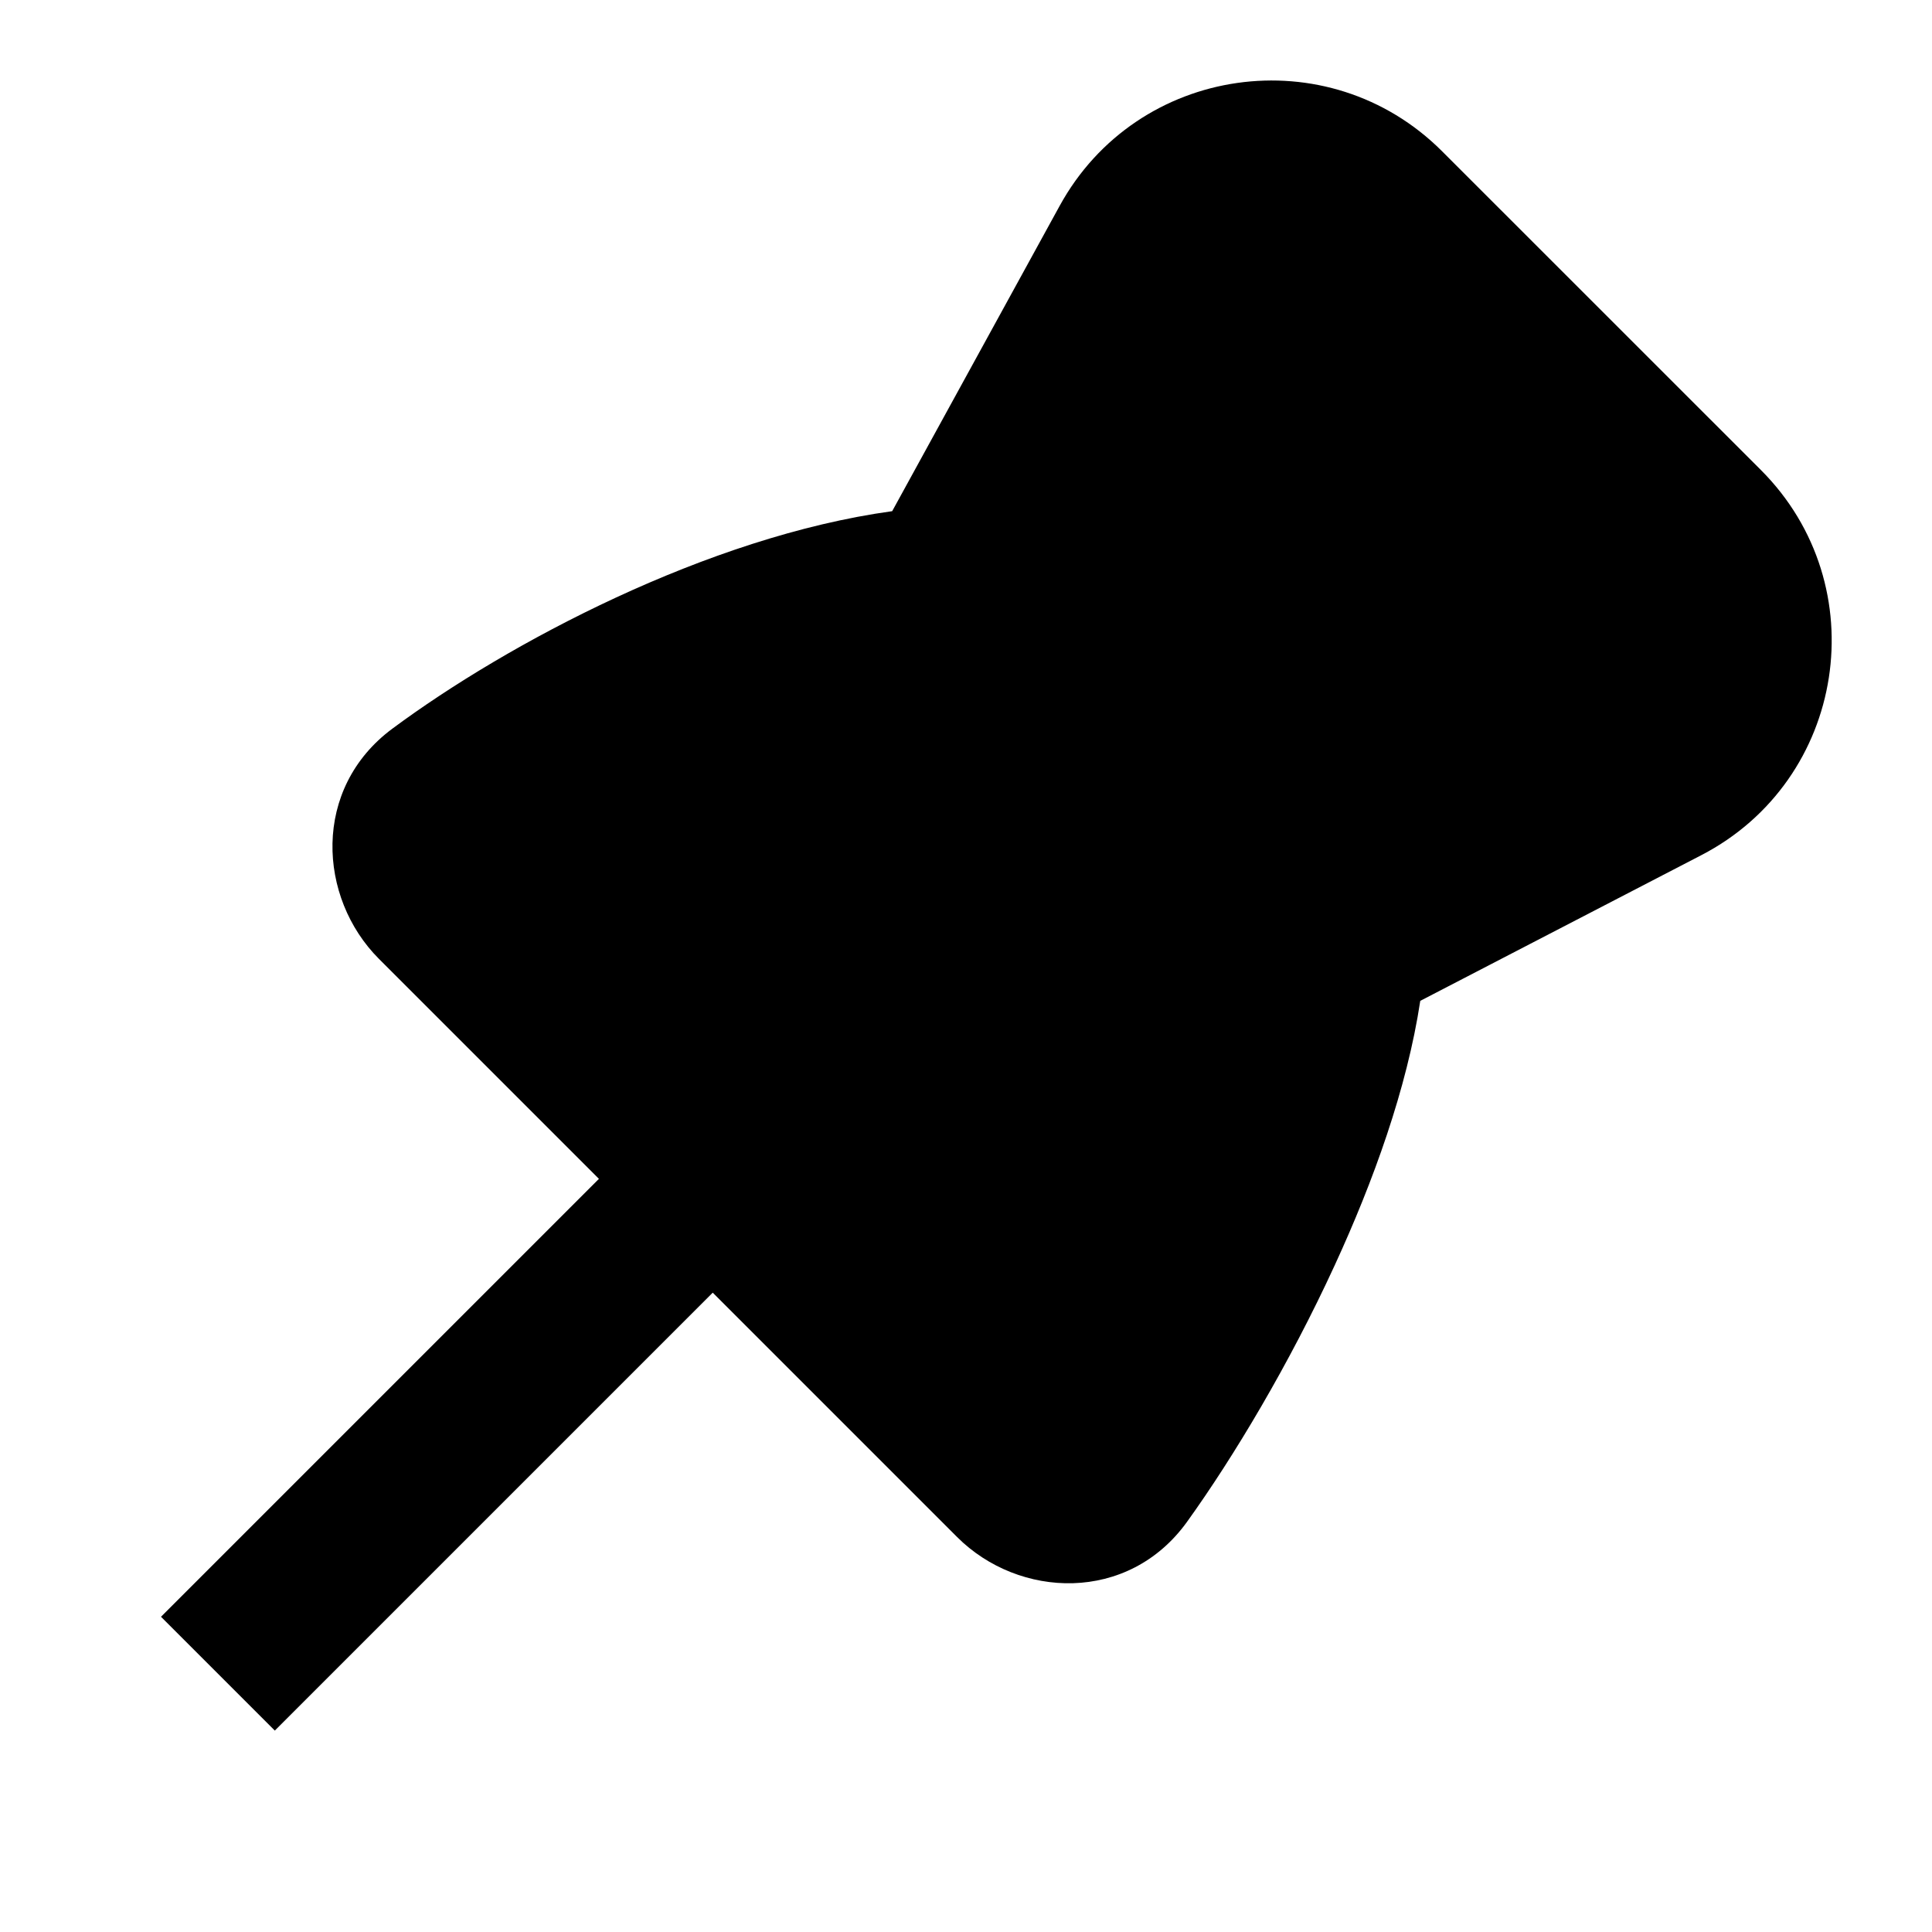 <svg width="24" height="24" viewBox="0 0 24 24" fill="currentColor" xmlns="http://www.w3.org/2000/svg">
<path fill-rule="evenodd" clip-rule="evenodd" d="M9.914 14.998L3.414 21.498L2 20.084L8.5 13.584L9.914 14.998Z" />
<path d="M12.597 18.387L5.414 11.204C5.024 10.813 5.027 10.183 5.471 9.854C6.94 8.765 9.544 7.426 11.707 7.291L14.04 3.039C14.681 1.87 16.265 1.643 17.207 2.586L21.168 6.546C22.124 7.503 21.875 9.114 20.673 9.737L16.707 11.791C16.574 13.929 15.01 16.823 13.935 18.32C13.613 18.768 12.988 18.777 12.597 18.387Z" />
<path fill-rule="evenodd" clip-rule="evenodd" d="M13.163 2.558C14.124 0.804 16.5 0.465 17.914 1.879L21.875 5.839C23.31 7.275 22.936 9.691 21.133 10.624L17.643 12.433C17.478 13.523 17.058 14.68 16.582 15.714C16.014 16.95 15.322 18.103 14.747 18.903C14.015 19.922 12.654 19.858 11.89 19.094L4.707 11.911C3.949 11.152 3.871 9.795 4.875 9.051C6.301 7.993 8.79 6.666 11.083 6.35L13.163 2.558ZM16.5 3.293C16.029 2.822 15.237 2.935 14.916 3.519L12.319 8.255L11.769 8.289C9.935 8.404 7.602 9.553 6.191 10.566L13.222 17.597C13.704 16.905 14.284 15.925 14.766 14.878C15.288 13.742 15.654 12.616 15.709 11.729L15.744 11.164L20.213 8.849C20.814 8.537 20.939 7.732 20.461 7.254L16.5 3.293Z" />
</svg>
